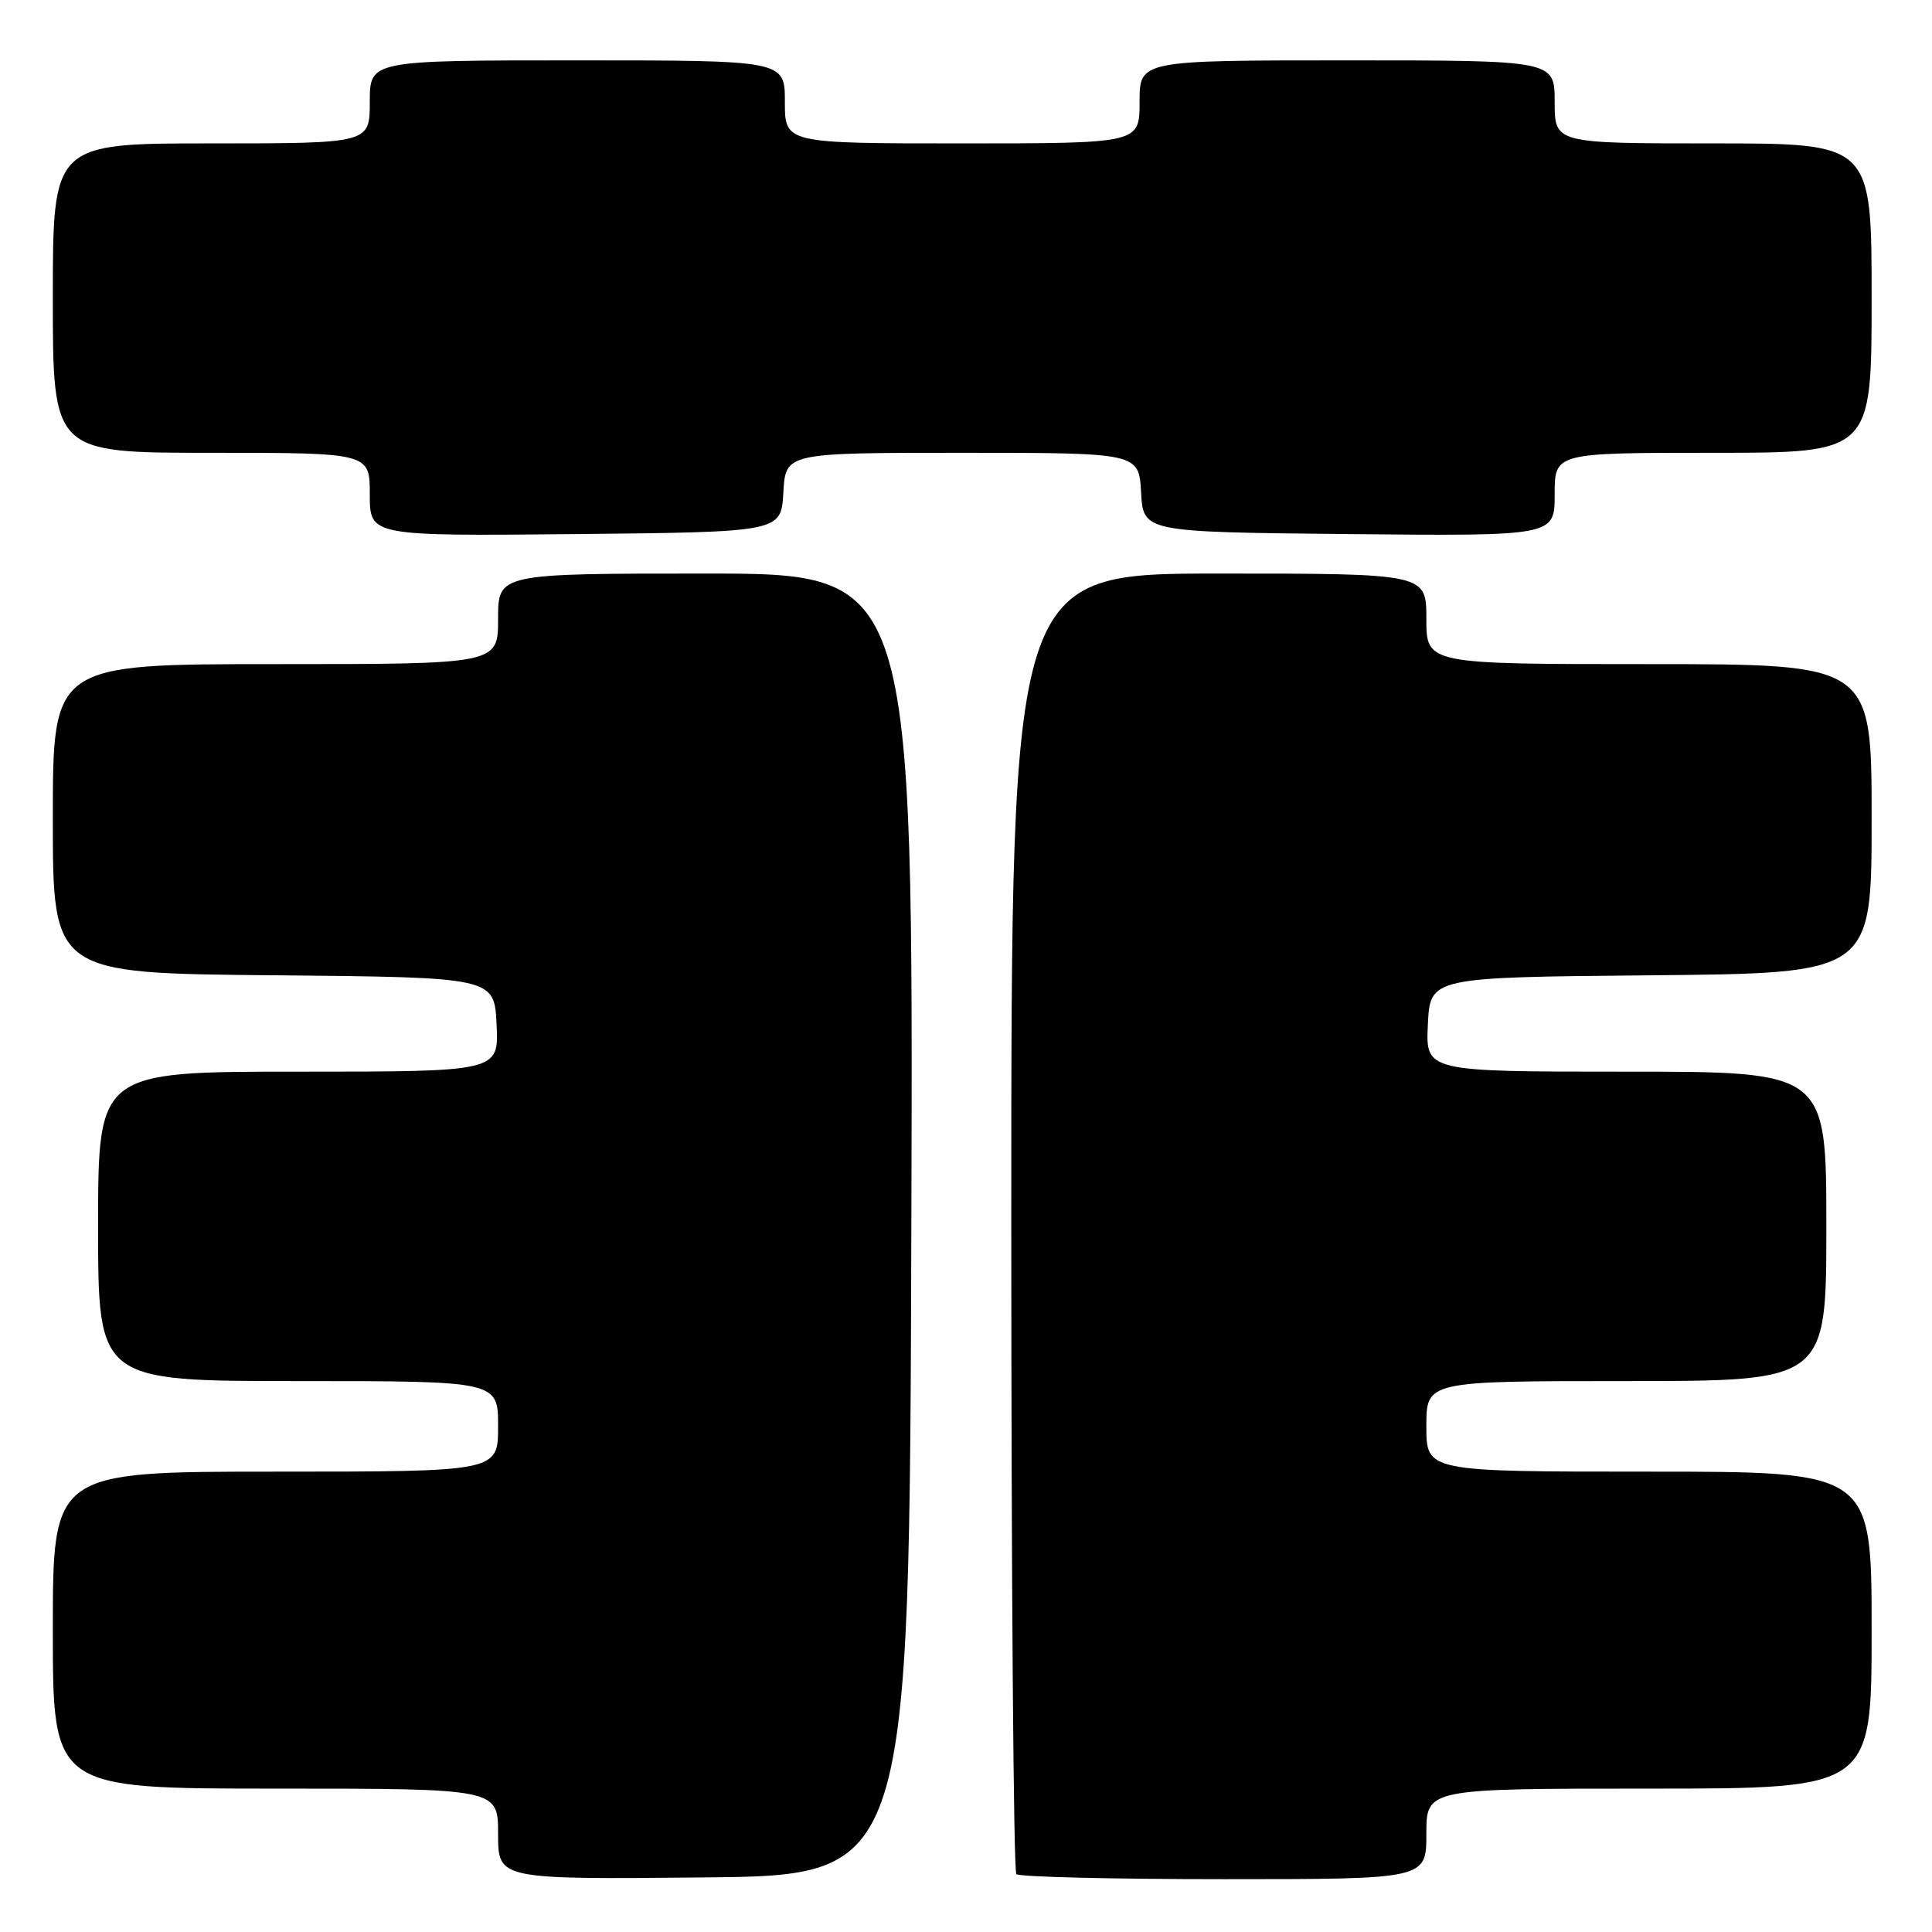 <?xml version="1.0" encoding="UTF-8" standalone="no"?>
<!DOCTYPE svg PUBLIC "-//W3C//DTD SVG 1.1//EN" "http://www.w3.org/Graphics/SVG/1.1/DTD/svg11.dtd" >
<svg xmlns="http://www.w3.org/2000/svg" xmlns:xlink="http://www.w3.org/1999/xlink" version="1.1" viewBox="0 0 256 256">
 <g >
 <path fill="currentColor"
d=" M 120.76 162.25 C 121.01 76.00 121.01 76.00 93.51 76.00 C 66.00 76.00 66.00 76.00 66.00 82.00 C 66.00 88.00 66.00 88.00 36.50 88.00 C 7.00 88.00 7.00 88.00 7.00 108.48 C 7.00 128.97 7.00 128.97 36.25 129.23 C 65.50 129.50 65.50 129.50 65.80 135.75 C 66.10 142.00 66.10 142.00 39.55 142.00 C 13.00 142.00 13.00 142.00 13.00 162.50 C 13.00 183.00 13.00 183.00 39.50 183.00 C 66.00 183.00 66.00 183.00 66.00 189.00 C 66.00 195.00 66.00 195.00 36.50 195.00 C 7.00 195.00 7.00 195.00 7.00 216.00 C 7.00 237.00 7.00 237.00 36.50 237.00 C 66.00 237.00 66.00 237.00 66.00 243.02 C 66.00 249.03 66.00 249.03 93.25 248.77 C 120.50 248.50 120.50 248.50 120.76 162.25 Z  M 189.00 243.00 C 189.00 237.00 189.00 237.00 218.50 237.00 C 248.00 237.00 248.00 237.00 248.00 216.00 C 248.00 195.00 248.00 195.00 218.50 195.00 C 189.00 195.00 189.00 195.00 189.00 189.00 C 189.00 183.00 189.00 183.00 215.50 183.00 C 242.00 183.00 242.00 183.00 242.00 162.50 C 242.00 142.00 242.00 142.00 215.45 142.00 C 188.90 142.00 188.90 142.00 189.20 135.75 C 189.50 129.50 189.50 129.50 218.75 129.23 C 248.00 128.97 248.00 128.97 248.00 108.48 C 248.00 88.00 248.00 88.00 218.50 88.00 C 189.00 88.00 189.00 88.00 189.00 82.00 C 189.00 76.00 189.00 76.00 161.50 76.00 C 134.00 76.00 134.00 76.00 134.00 161.83 C 134.00 209.04 134.30 247.97 134.67 248.33 C 135.03 248.70 147.41 249.00 162.17 249.00 C 189.00 249.00 189.00 249.00 189.00 243.00 Z  M 103.80 65.25 C 104.10 60.00 104.10 60.00 127.50 60.00 C 150.90 60.00 150.90 60.00 151.20 65.25 C 151.50 70.50 151.50 70.50 178.75 70.77 C 206.00 71.03 206.00 71.03 206.00 65.52 C 206.00 60.00 206.00 60.00 227.00 60.00 C 248.00 60.00 248.00 60.00 248.00 39.50 C 248.00 19.00 248.00 19.00 227.00 19.00 C 206.00 19.00 206.00 19.00 206.00 13.50 C 206.00 8.00 206.00 8.00 178.50 8.00 C 151.00 8.00 151.00 8.00 151.00 13.50 C 151.00 19.00 151.00 19.00 127.50 19.00 C 104.00 19.00 104.00 19.00 104.00 13.50 C 104.00 8.00 104.00 8.00 76.50 8.00 C 49.00 8.00 49.00 8.00 49.00 13.50 C 49.00 19.00 49.00 19.00 28.00 19.00 C 7.00 19.00 7.00 19.00 7.00 39.50 C 7.00 60.00 7.00 60.00 28.00 60.00 C 49.00 60.00 49.00 60.00 49.00 65.52 C 49.00 71.03 49.00 71.03 76.25 70.77 C 103.50 70.50 103.50 70.50 103.80 65.25 Z "/>
</g>
</svg>